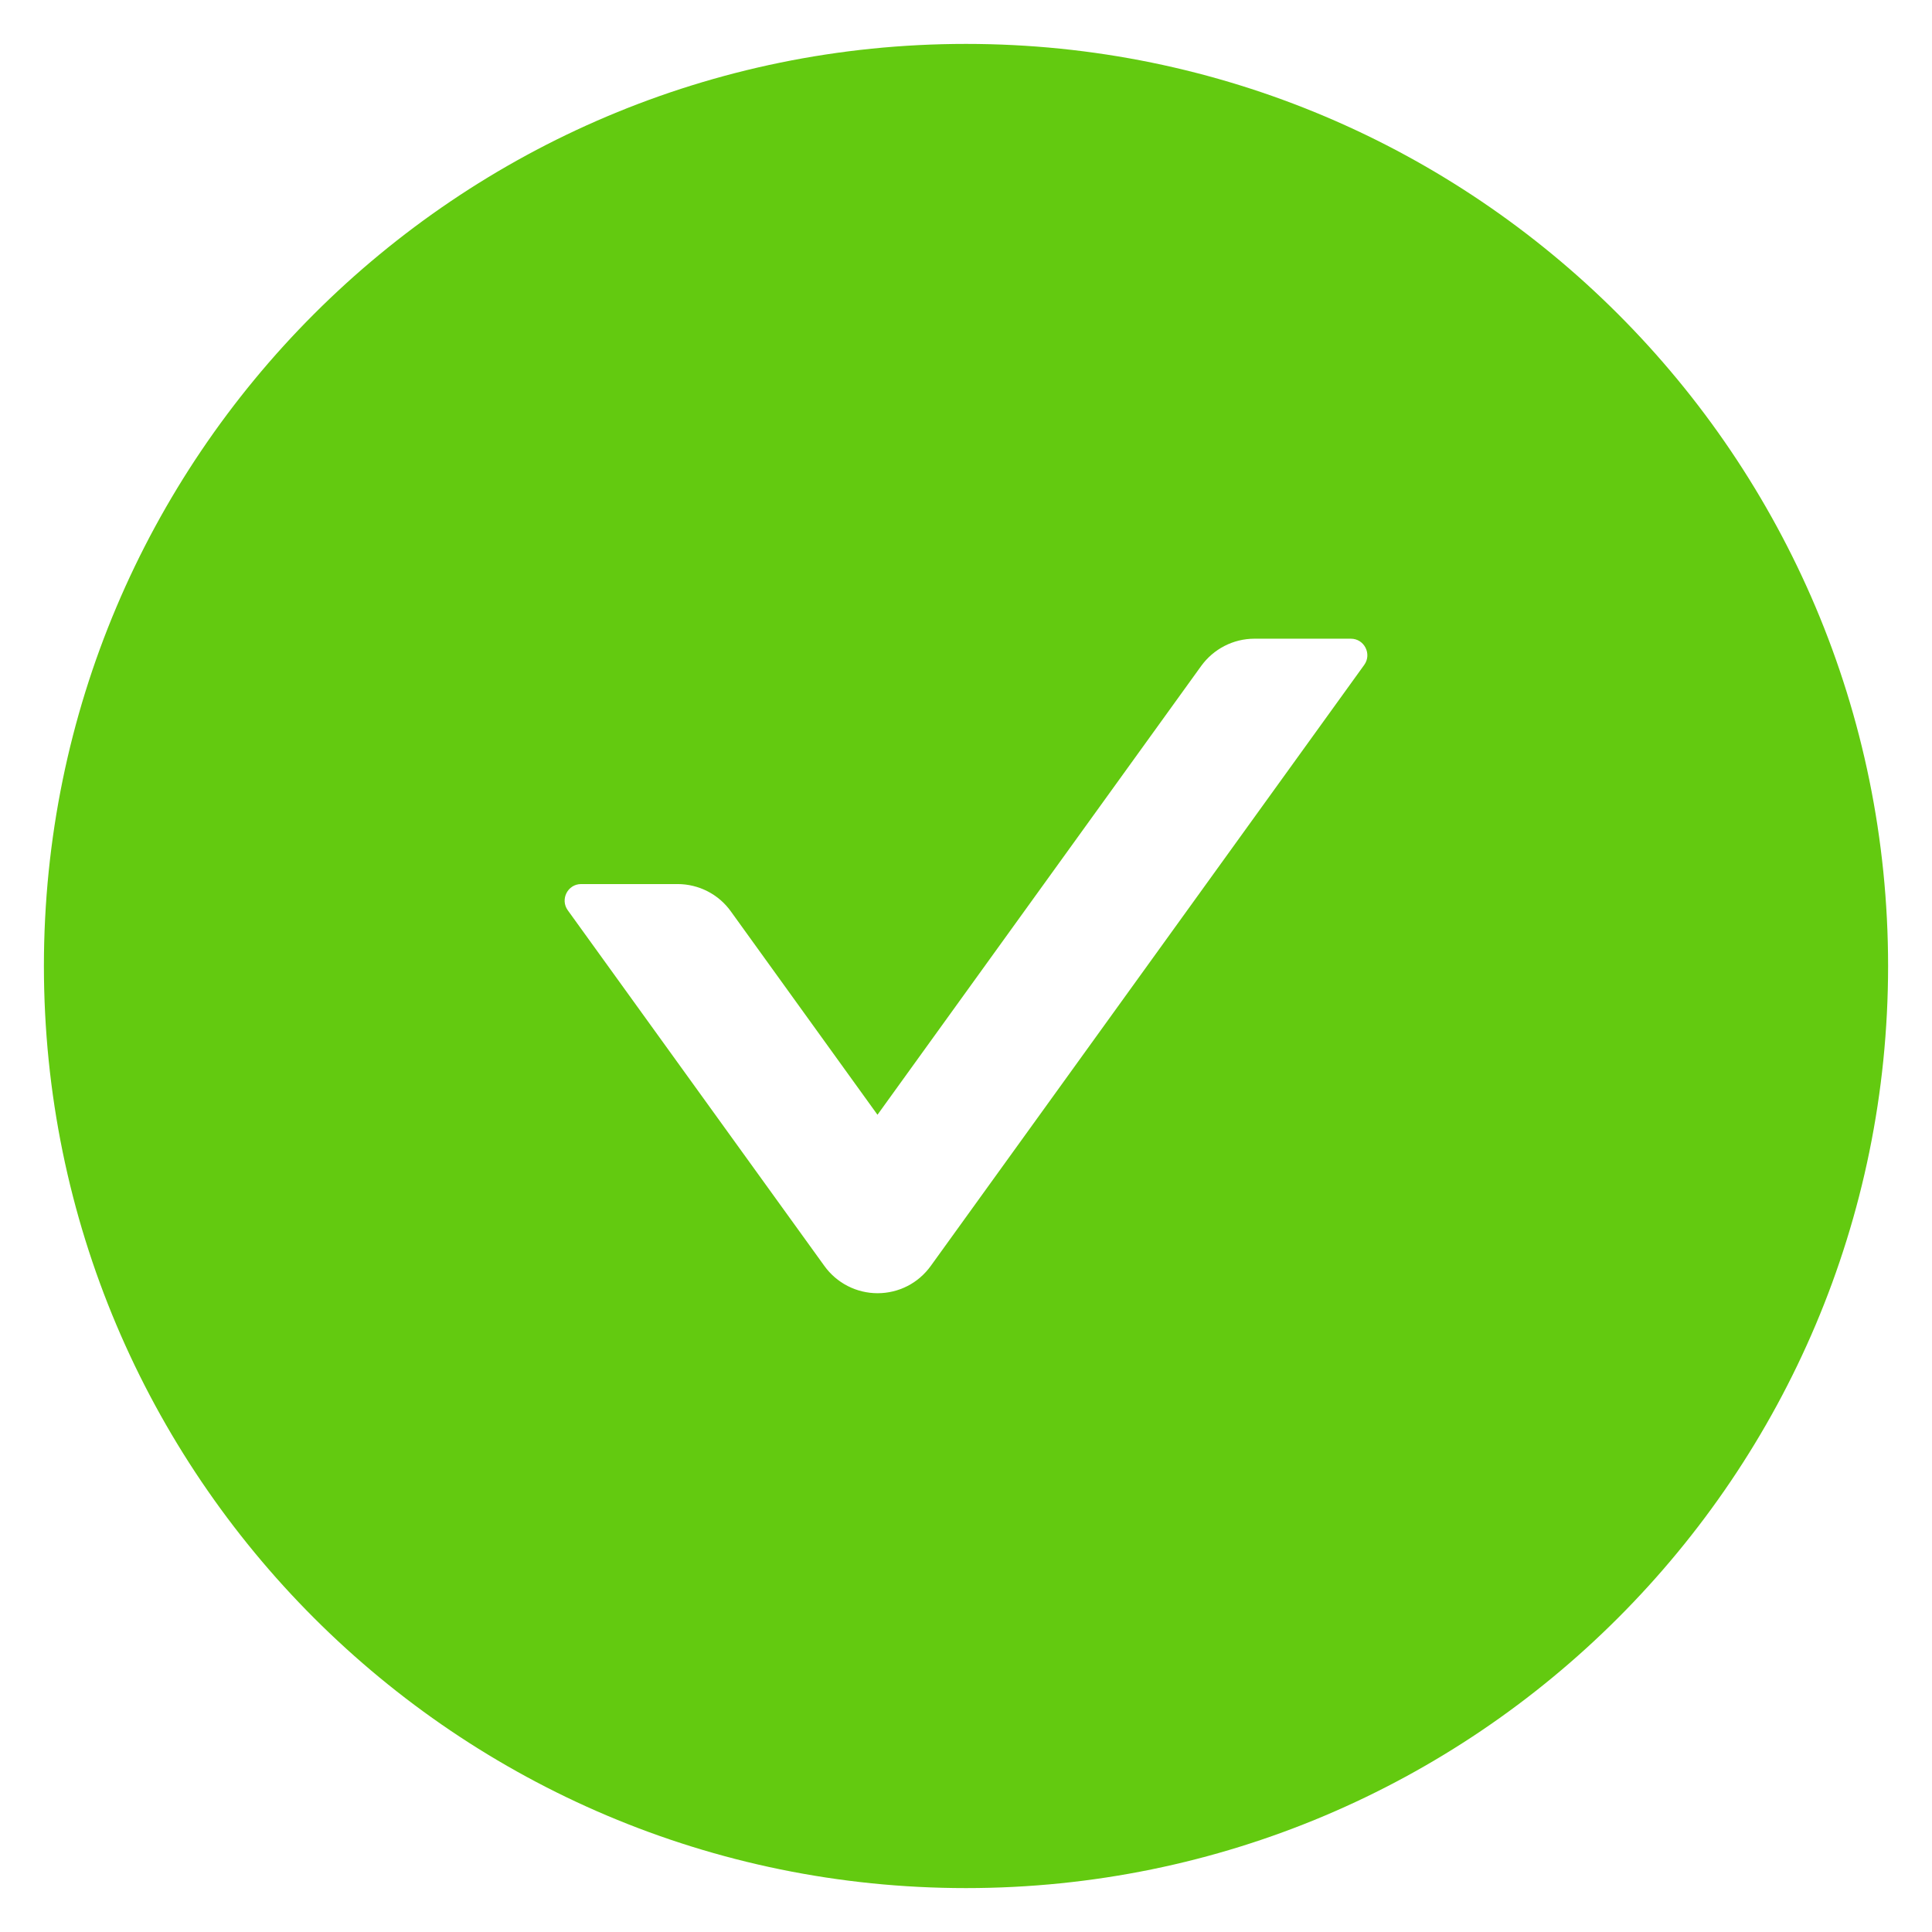 <svg width="22" height="22" viewBox="0 0 22 22" fill="none" xmlns="http://www.w3.org/2000/svg">
<path d="M11 0.5C5.202 0.5 0.5 5.202 0.5 11C0.5 16.798 5.202 21.5 11 21.5C16.798 21.5 21.5 16.798 21.5 11C21.5 5.202 16.798 0.5 11 0.5ZM15.535 7.571L10.599 14.415C10.53 14.511 10.439 14.59 10.334 14.644C10.229 14.698 10.112 14.726 9.993 14.726C9.875 14.726 9.758 14.698 9.653 14.644C9.547 14.59 9.456 14.511 9.387 14.415L6.465 10.365C6.376 10.241 6.465 10.067 6.617 10.067H7.716C7.955 10.067 8.183 10.182 8.323 10.379L9.992 12.694L13.677 7.585C13.817 7.391 14.042 7.273 14.284 7.273H15.383C15.535 7.273 15.624 7.447 15.535 7.571Z" fill="#63CA10"/>
</svg>
